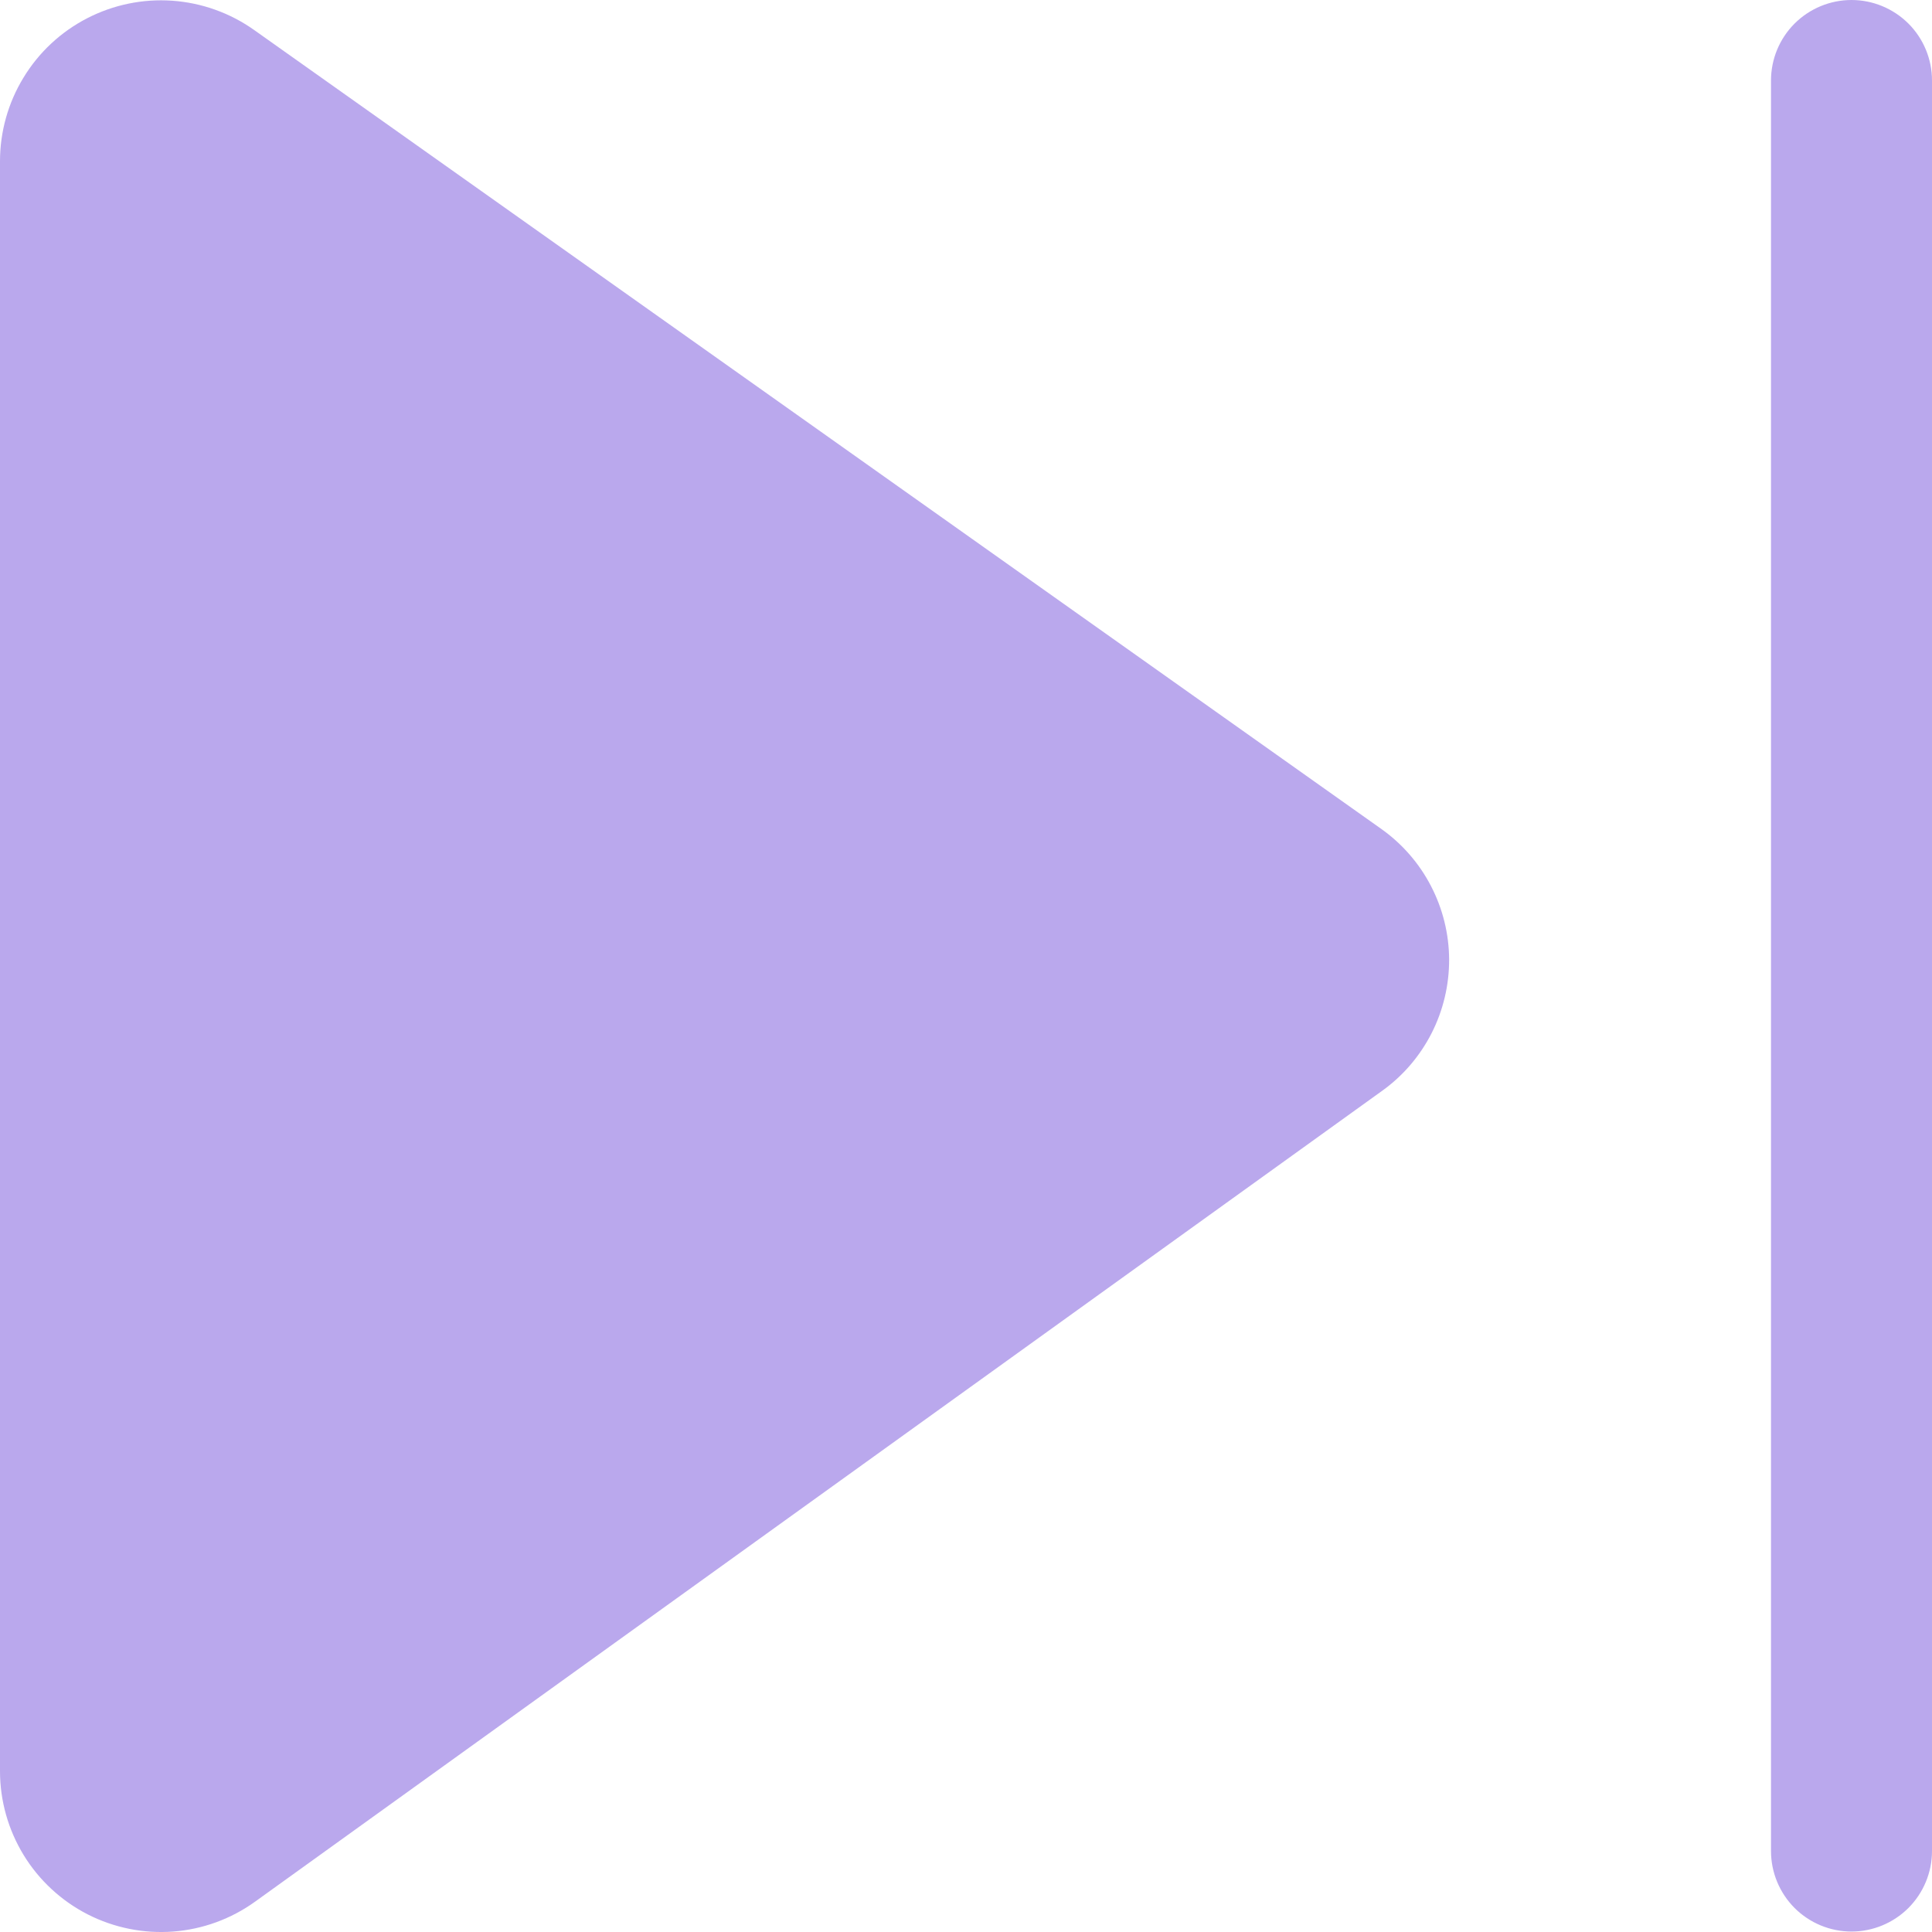 <svg width="30" height="30" viewBox="0 0 30 30" fill="none" xmlns="http://www.w3.org/2000/svg">
<path d="M0 2.504C1.68557e-05 2.046 0.126 1.596 0.365 1.205C0.603 0.813 0.944 0.495 1.352 0.284C1.759 0.074 2.216 -0.021 2.674 0.011C3.131 0.043 3.571 0.2 3.945 0.465L21.445 12.869C21.77 13.099 22.036 13.403 22.219 13.756C22.403 14.109 22.5 14.501 22.502 14.899C22.503 15.297 22.41 15.69 22.229 16.045C22.048 16.399 21.786 16.706 21.462 16.938L3.962 29.528C3.589 29.797 3.149 29.958 2.69 29.993C2.231 30.028 1.771 29.935 1.361 29.726C0.951 29.516 0.607 29.197 0.367 28.805C0.127 28.412 1.53245e-05 27.961 0 27.501V2.504ZM30 1.25C30 0.918 29.868 0.6 29.634 0.366C29.399 0.132 29.081 0 28.75 0C28.419 0 28.101 0.132 27.866 0.366C27.632 0.6 27.5 0.918 27.5 1.25V28.743C27.5 29.074 27.632 29.392 27.866 29.627C28.101 29.861 28.419 29.993 28.75 29.993C29.081 29.993 29.399 29.861 29.634 29.627C29.868 29.392 30 29.074 30 28.743V1.25Z" fill="#BAA8ED"/>
</svg>
